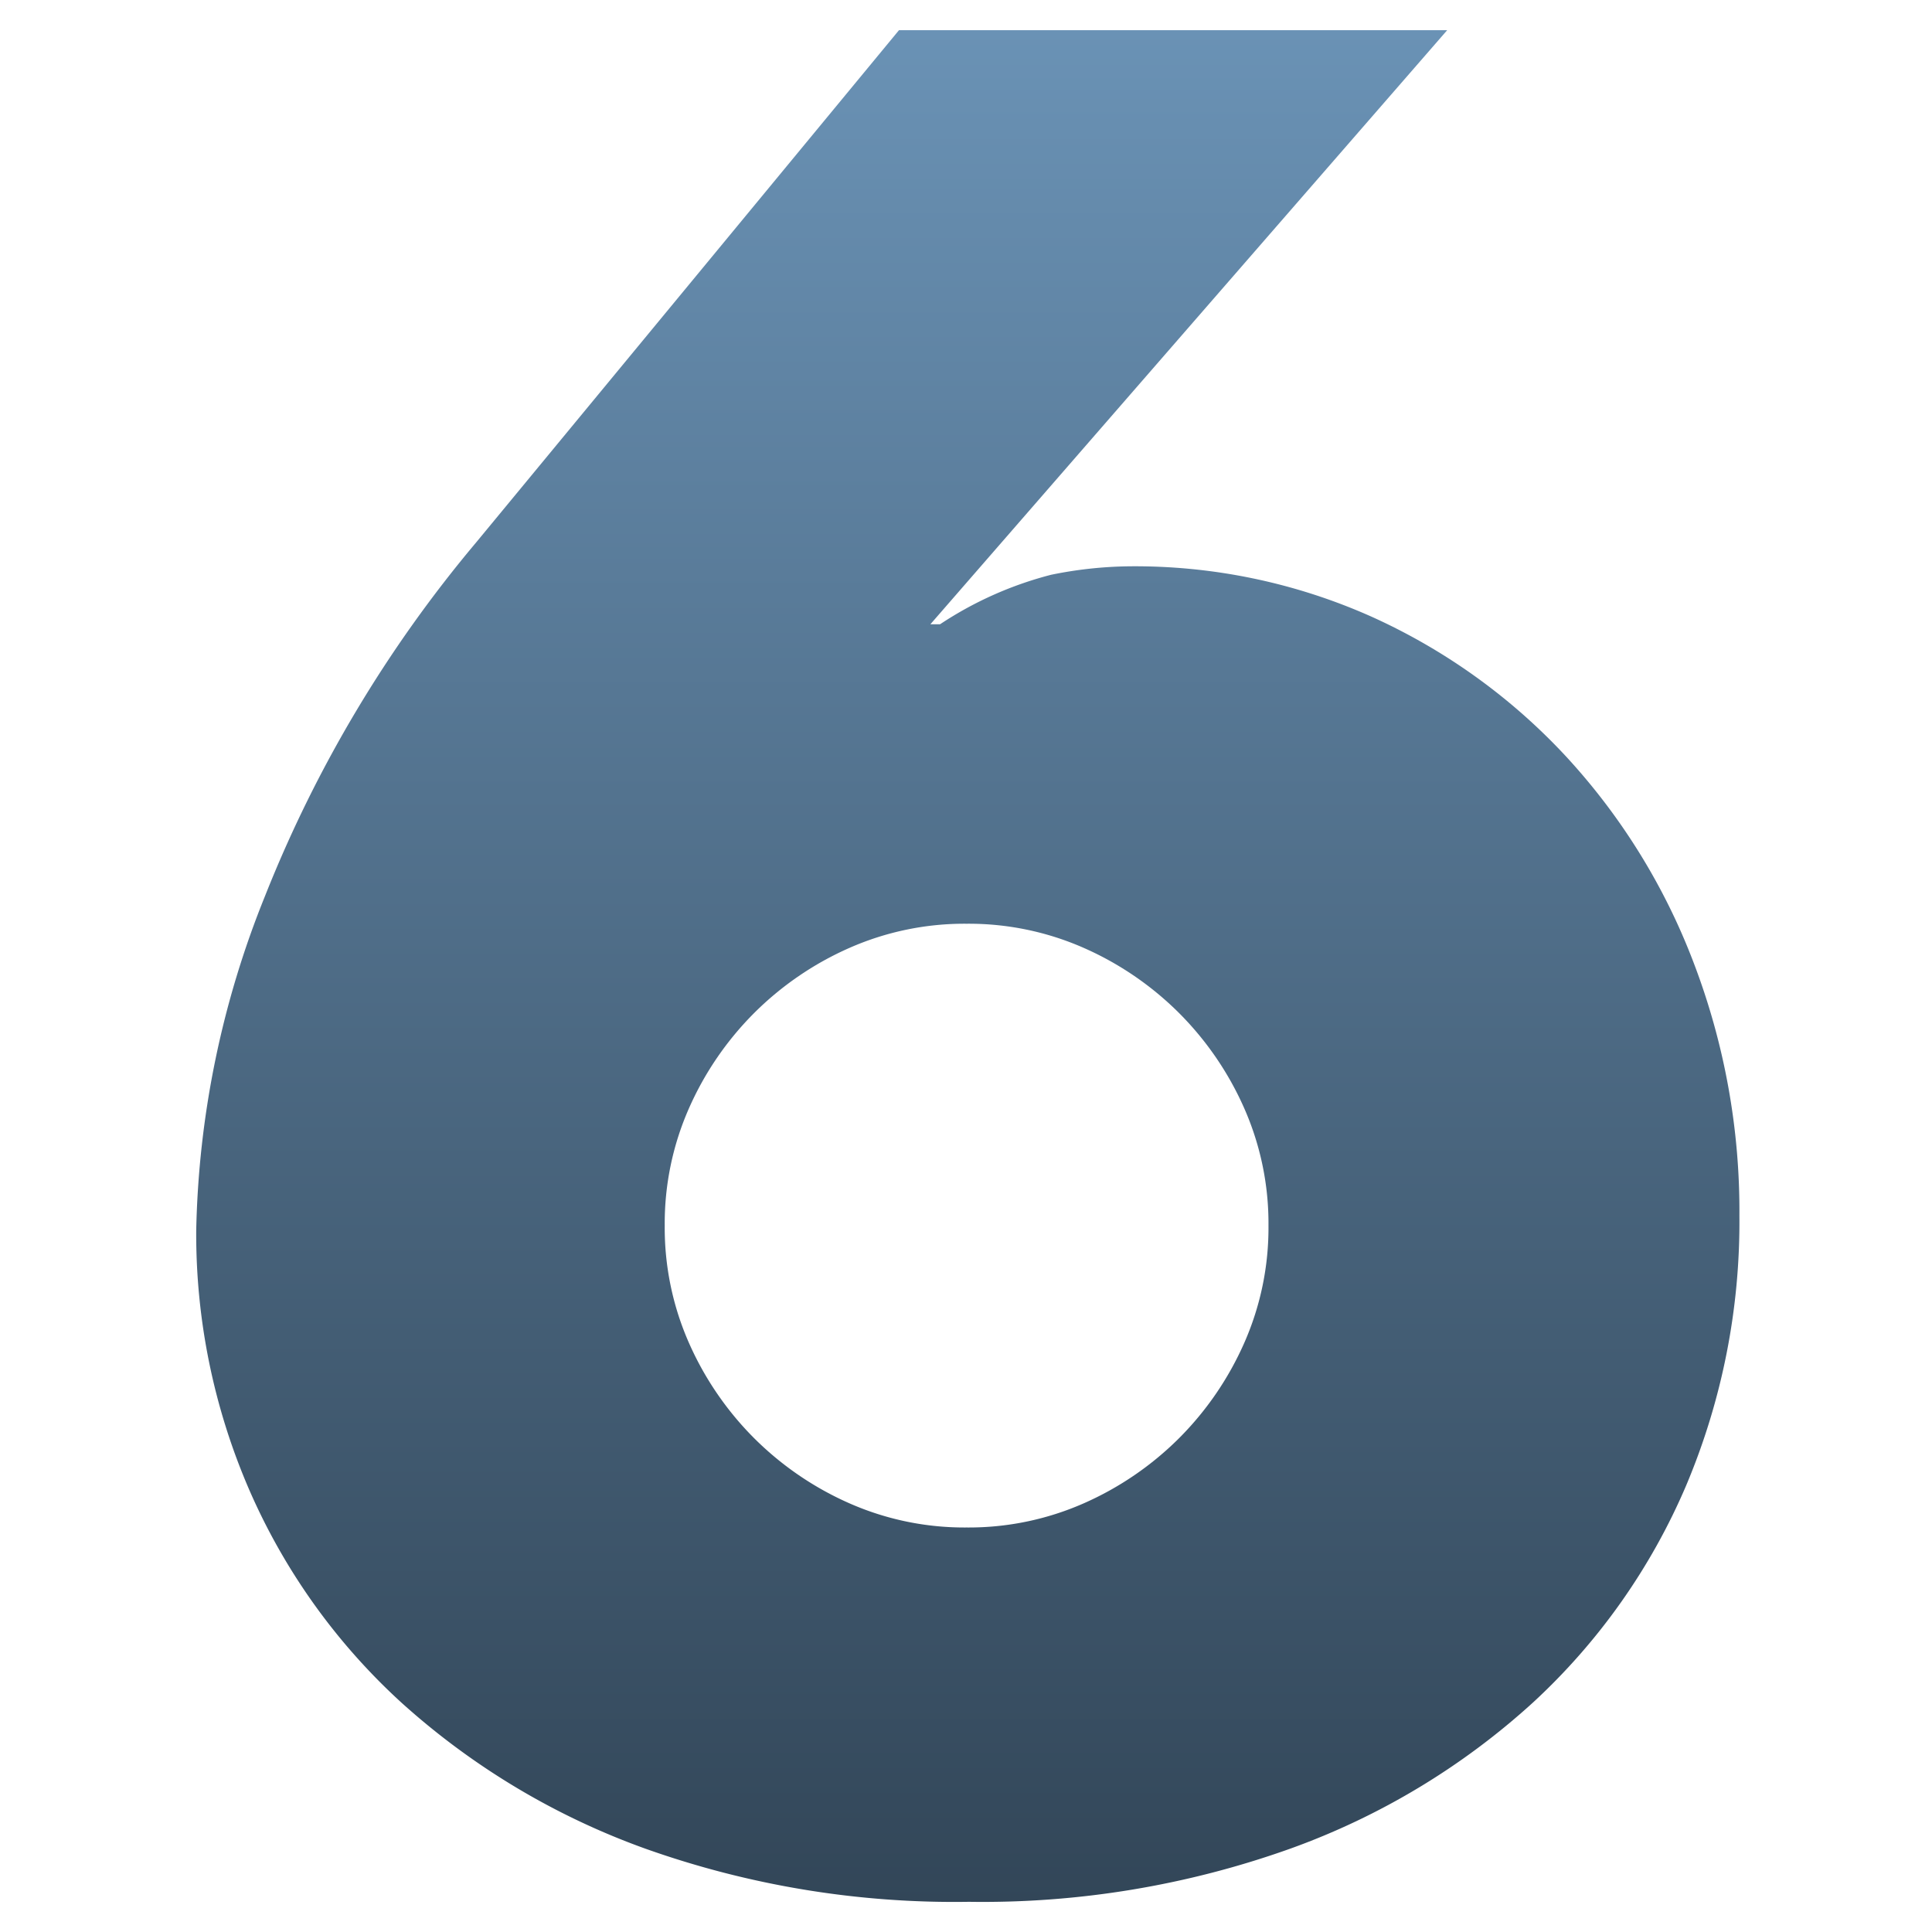 <svg xmlns="http://www.w3.org/2000/svg" xmlns:xlink="http://www.w3.org/1999/xlink" width="128" height="128" viewBox="0 0 128 128"><defs><linearGradient id="a" x1="0.5" x2="0.5" y2="1" gradientUnits="objectBoundingBox"><stop offset="0" stop-color="#6a92b5"/><stop offset="1" stop-color="#324658"/></linearGradient></defs><g transform="translate(-13978 -9741)"><rect width="128" height="128" transform="translate(13978 9741)" fill="none"/><path d="M31.84-120.64-2.4-81.28h.64A24.217,24.217,0,0,1,5.6-84.56a27.168,27.168,0,0,1,5.12-.56,38.45,38.45,0,0,1,16.16,3.36,40.029,40.029,0,0,1,12.8,9.2,42.248,42.248,0,0,1,8.48,13.68,46.061,46.061,0,0,1,3.04,16.8,44.933,44.933,0,0,1-3.52,17.84A41.9,41.9,0,0,1,37.52-9.84,47.956,47.956,0,0,1,21.44-.16,60.574,60.574,0,0,1,.16,3.36,61.069,61.069,0,0,1-21.28-.16a48.678,48.678,0,0,1-16.08-9.6A41.5,41.5,0,0,1-47.52-23.92a42.6,42.6,0,0,1-3.52-17.2,62.321,62.321,0,0,1,4.56-22.16,85.229,85.229,0,0,1,14-23.44l28-33.92ZM-20-41.44a18.889,18.889,0,0,0,1.6,7.76,20.8,20.8,0,0,0,4.32,6.32,20.8,20.8,0,0,0,6.32,4.32A18.889,18.889,0,0,0,0-21.44a18.889,18.889,0,0,0,7.76-1.6,20.8,20.8,0,0,0,6.32-4.32,20.8,20.8,0,0,0,4.32-6.32A18.889,18.889,0,0,0,20-41.44a18.889,18.889,0,0,0-1.6-7.76,20.8,20.8,0,0,0-4.32-6.32,20.8,20.8,0,0,0-6.32-4.32A18.889,18.889,0,0,0,0-61.44a18.889,18.889,0,0,0-7.76,1.6,20.8,20.8,0,0,0-6.32,4.32A20.8,20.8,0,0,0-18.4-49.2,18.889,18.889,0,0,0-20-41.44Z" transform="translate(14042.04 9863.64)" fill="url(#a)"/></g></svg>